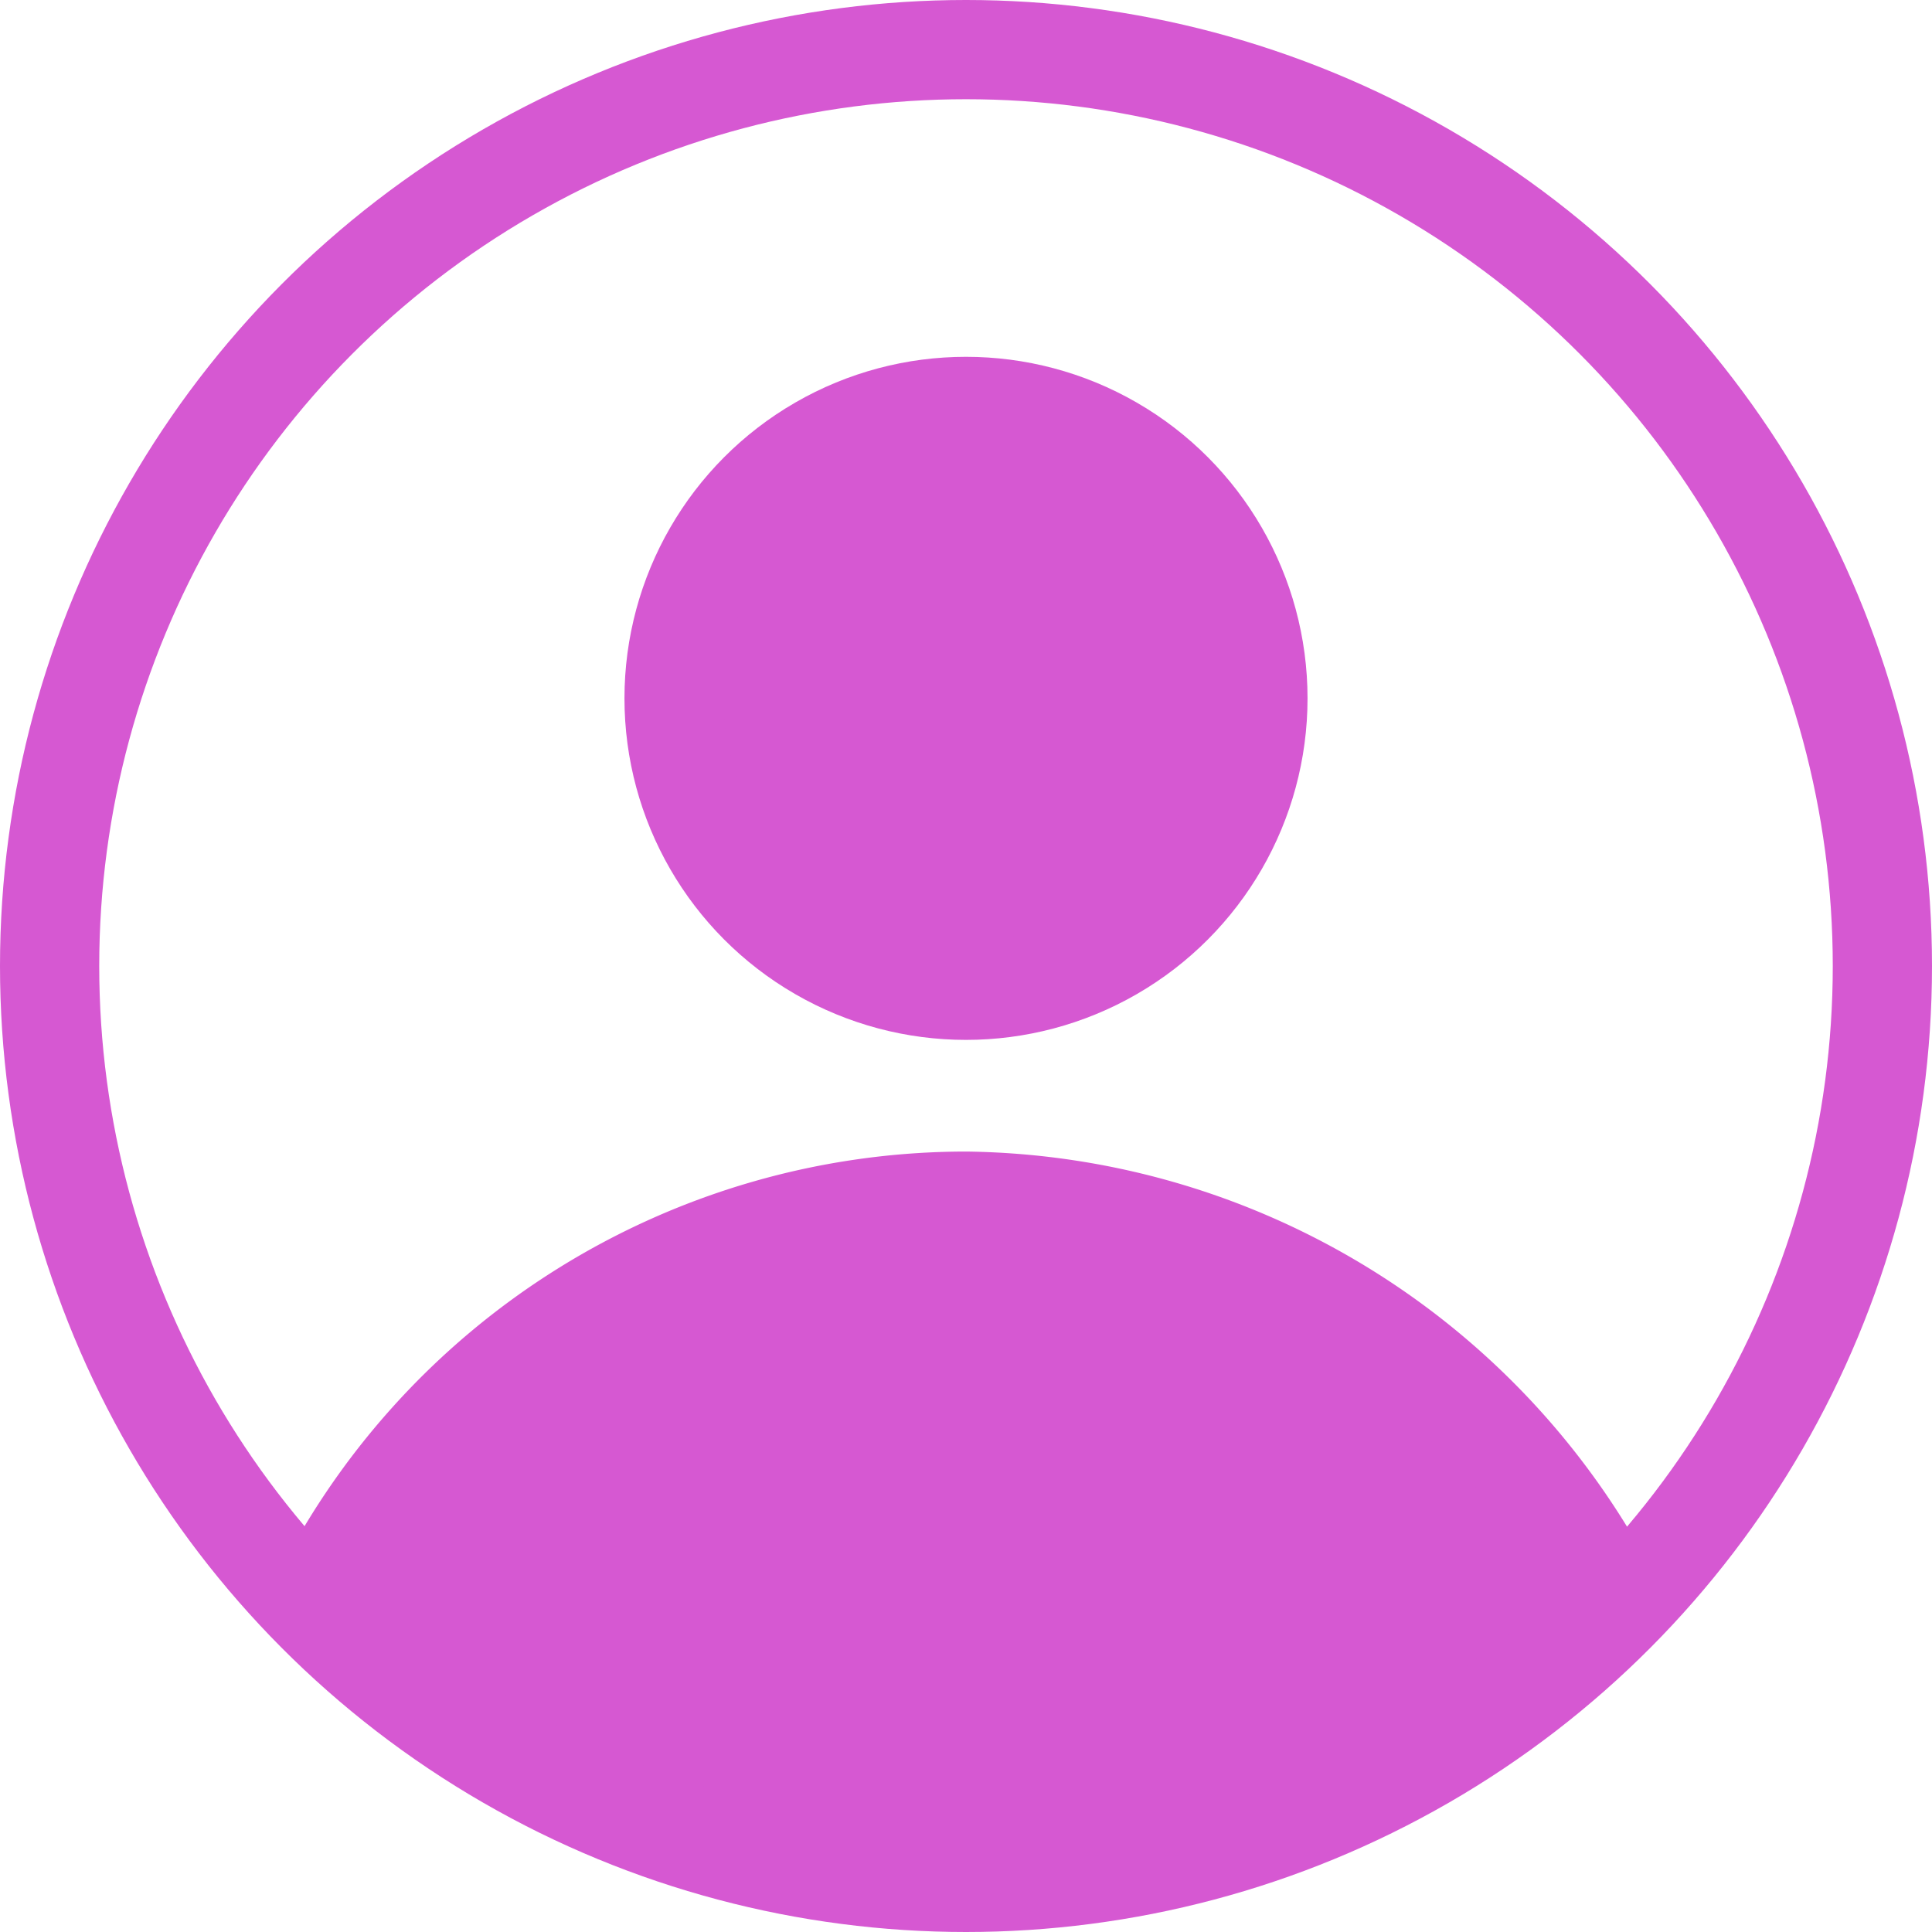 <svg xmlns="http://www.w3.org/2000/svg" width="29.206" height="29.206" viewBox="0 0 29.206 29.206">
  <g id="Club" transform="translate(0.05 0.05)">
    <circle id="Ellipse_34" data-name="Ellipse 34" cx="13.853" cy="13.853" r="13.853" transform="translate(0.7 0.7)" fill="none" stroke="#d658d2" stroke-linecap="round" stroke-linejoin="round" stroke-miterlimit="10" stroke-width="1.5"/>
    <path id="Path_34" data-name="Path 34" d="M13.808,14.9A10.919,10.919,0,0,0,4,21.03a13.5,13.5,0,0,0,9.808,4.046,14.007,14.007,0,0,0,9.808-4.046A11.142,11.142,0,0,0,13.808,14.9Z" transform="translate(0.746 3.208)" fill="#d658d2" stroke="#d658d2" stroke-linecap="round" stroke-linejoin="round" stroke-miterlimit="10" stroke-width="1.5"/>
    <circle id="Ellipse_35" data-name="Ellipse 35" cx="4.413" cy="4.413" r="4.413" transform="translate(10.14 6.094)" fill="#d658d2" stroke="#d658d2" stroke-linecap="round" stroke-linejoin="round" stroke-miterlimit="10" stroke-width="1.5"/>
  </g>
</svg>
